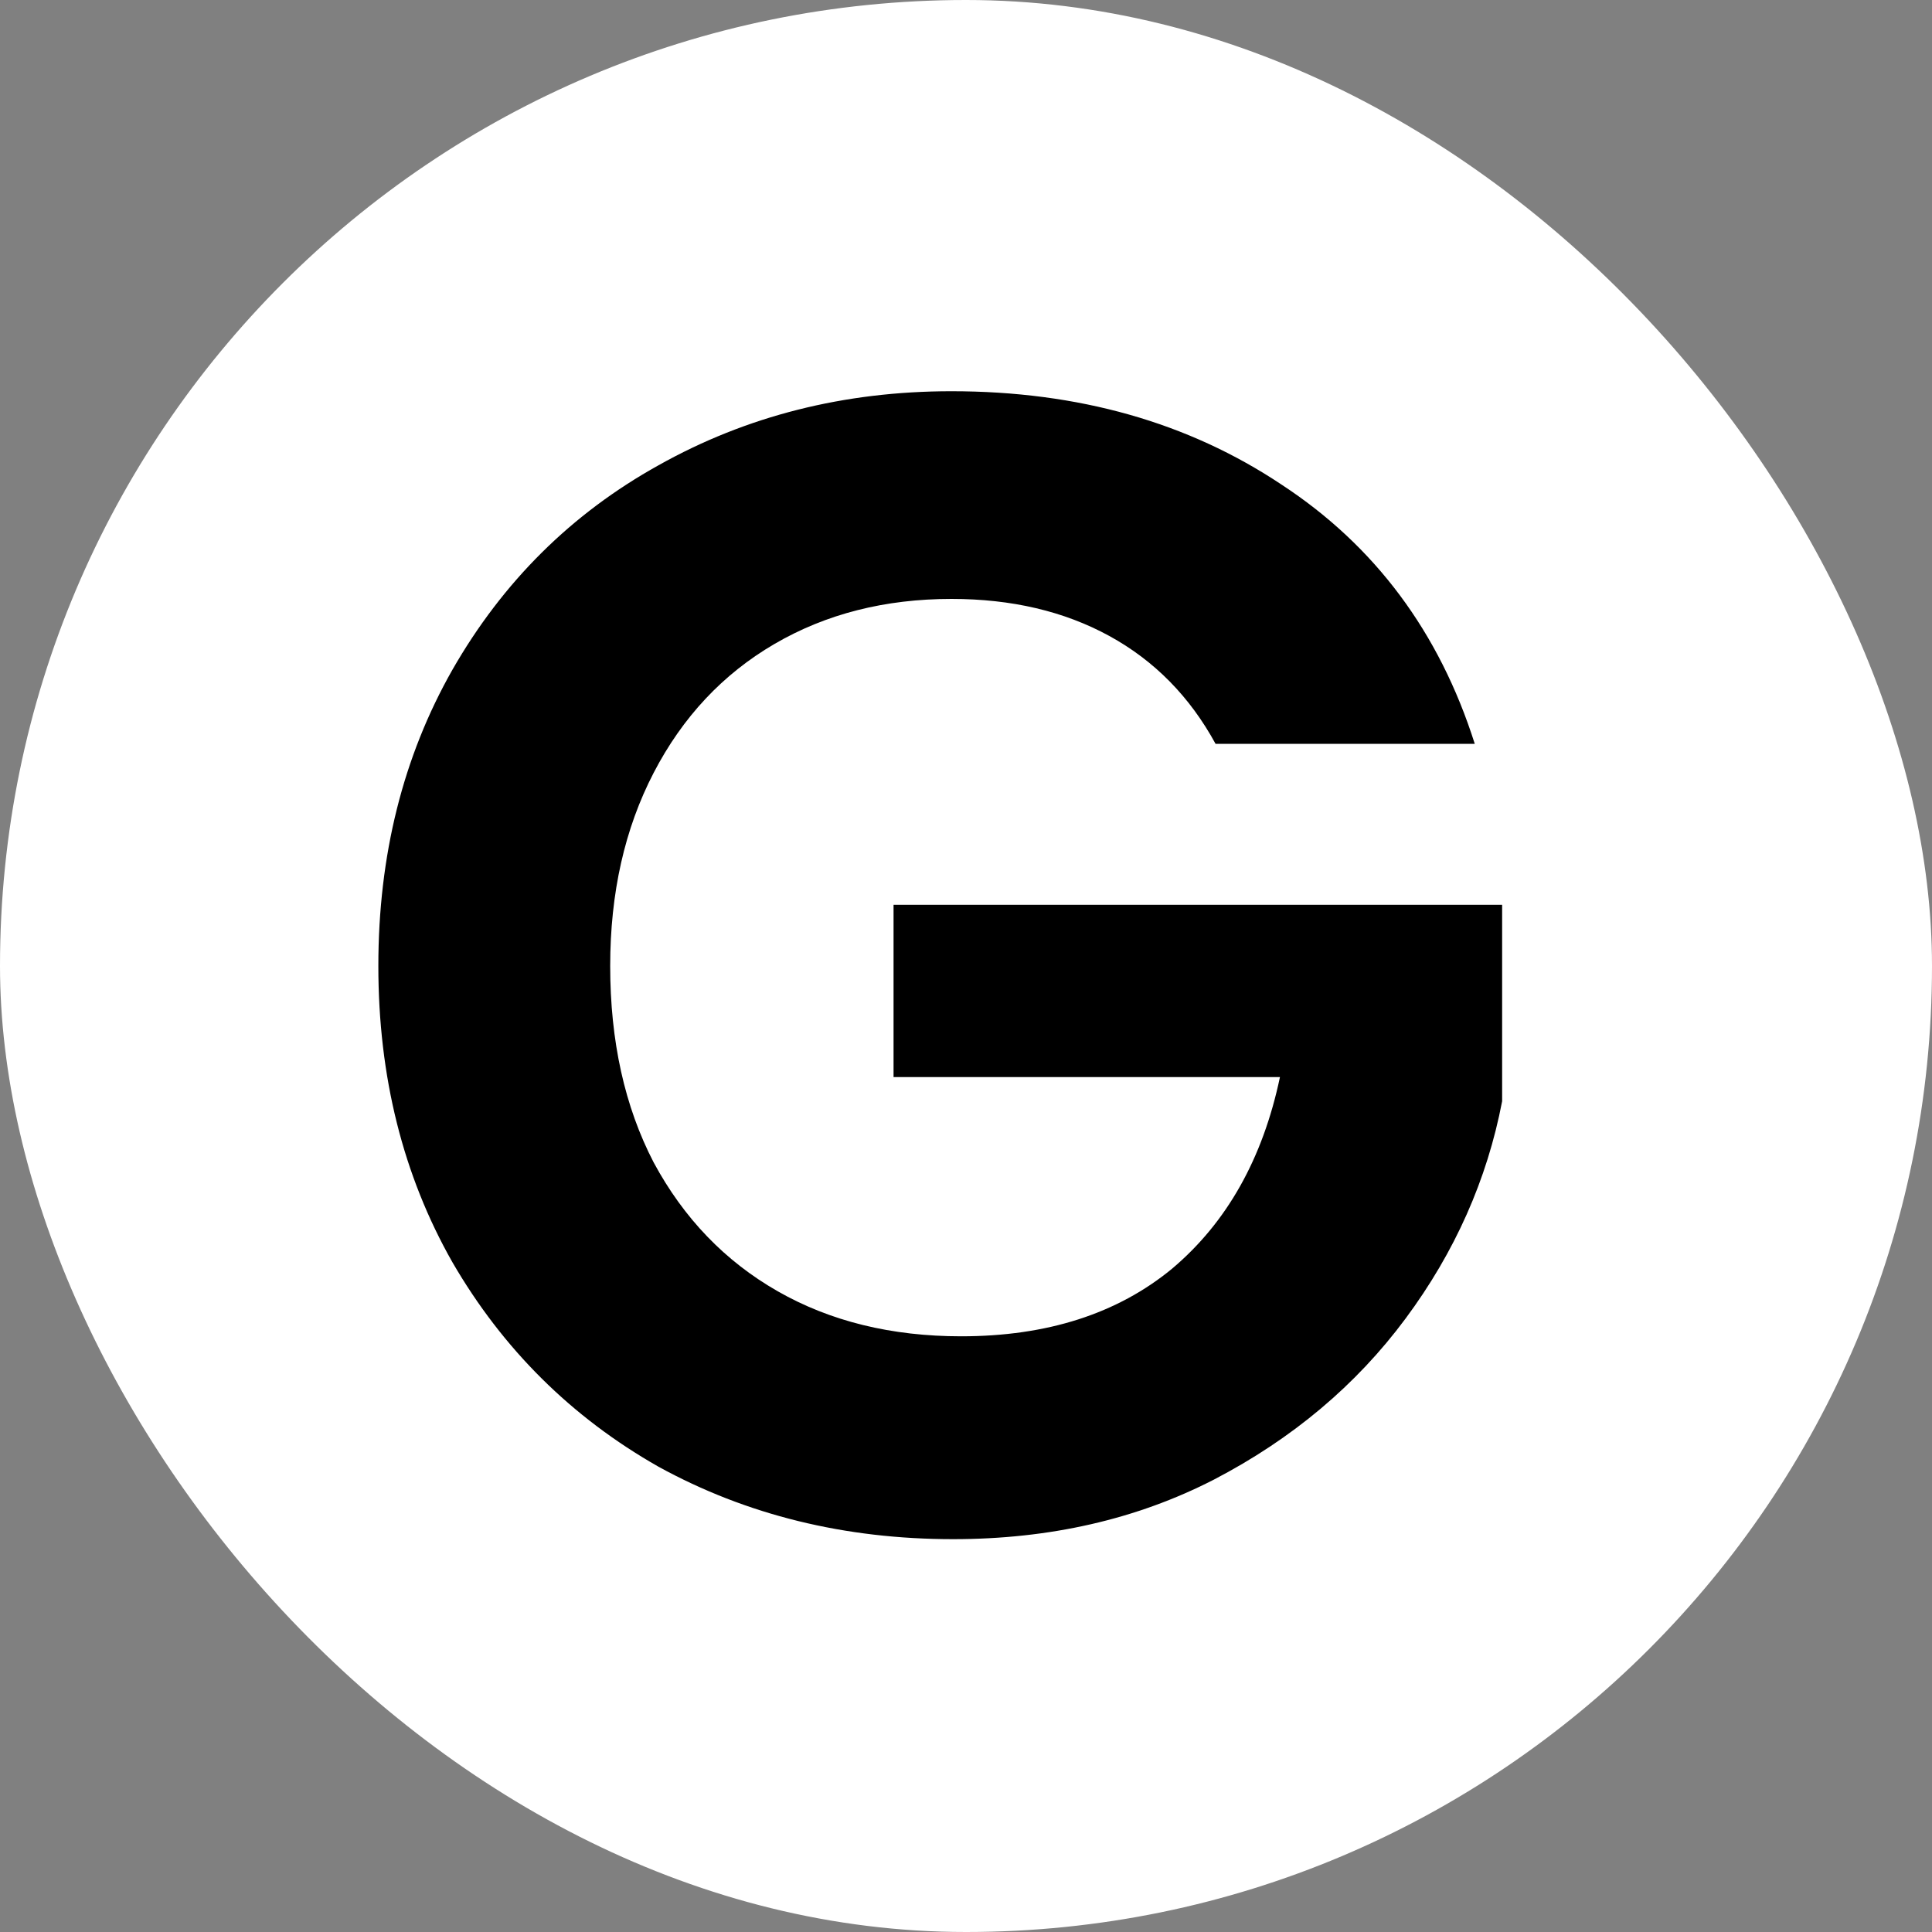 <svg width="48" height="48" viewBox="0 0 48 48" fill="none" xmlns="http://www.w3.org/2000/svg">
<rect x="0" y="0" width="48" height="48" fill="#808080" stroke="none"/>
<rect width="48" height="48" rx="24" fill="white"/>
<path d="M30.2 18.48C29.56 17.307 28.68 16.413 27.56 15.8C26.44 15.187 25.133 14.88 23.64 14.88C21.987 14.88 20.52 15.253 19.24 16C17.96 16.747 16.96 17.813 16.24 19.2C15.52 20.587 15.16 22.187 15.16 24C15.16 25.867 15.52 27.493 16.24 28.88C16.987 30.267 18.013 31.333 19.32 32.08C20.627 32.827 22.147 33.2 23.88 33.2C26.013 33.2 27.76 32.64 29.12 31.52C30.48 30.373 31.373 28.787 31.8 26.76H22.2V22.48H37.32V27.36C36.947 29.307 36.147 31.107 34.92 32.76C33.693 34.413 32.107 35.747 30.16 36.76C28.24 37.747 26.08 38.24 23.68 38.24C20.987 38.24 18.547 37.64 16.36 36.44C14.2 35.213 12.493 33.52 11.24 31.36C10.013 29.2 9.4 26.747 9.4 24C9.4 21.253 10.013 18.8 11.24 16.64C12.493 14.453 14.2 12.76 16.36 11.56C18.547 10.333 20.973 9.72 23.64 9.72C26.787 9.72 29.52 10.493 31.84 12.04C34.16 13.56 35.76 15.707 36.64 18.48H30.2Z" fill="black"/>
</svg>
